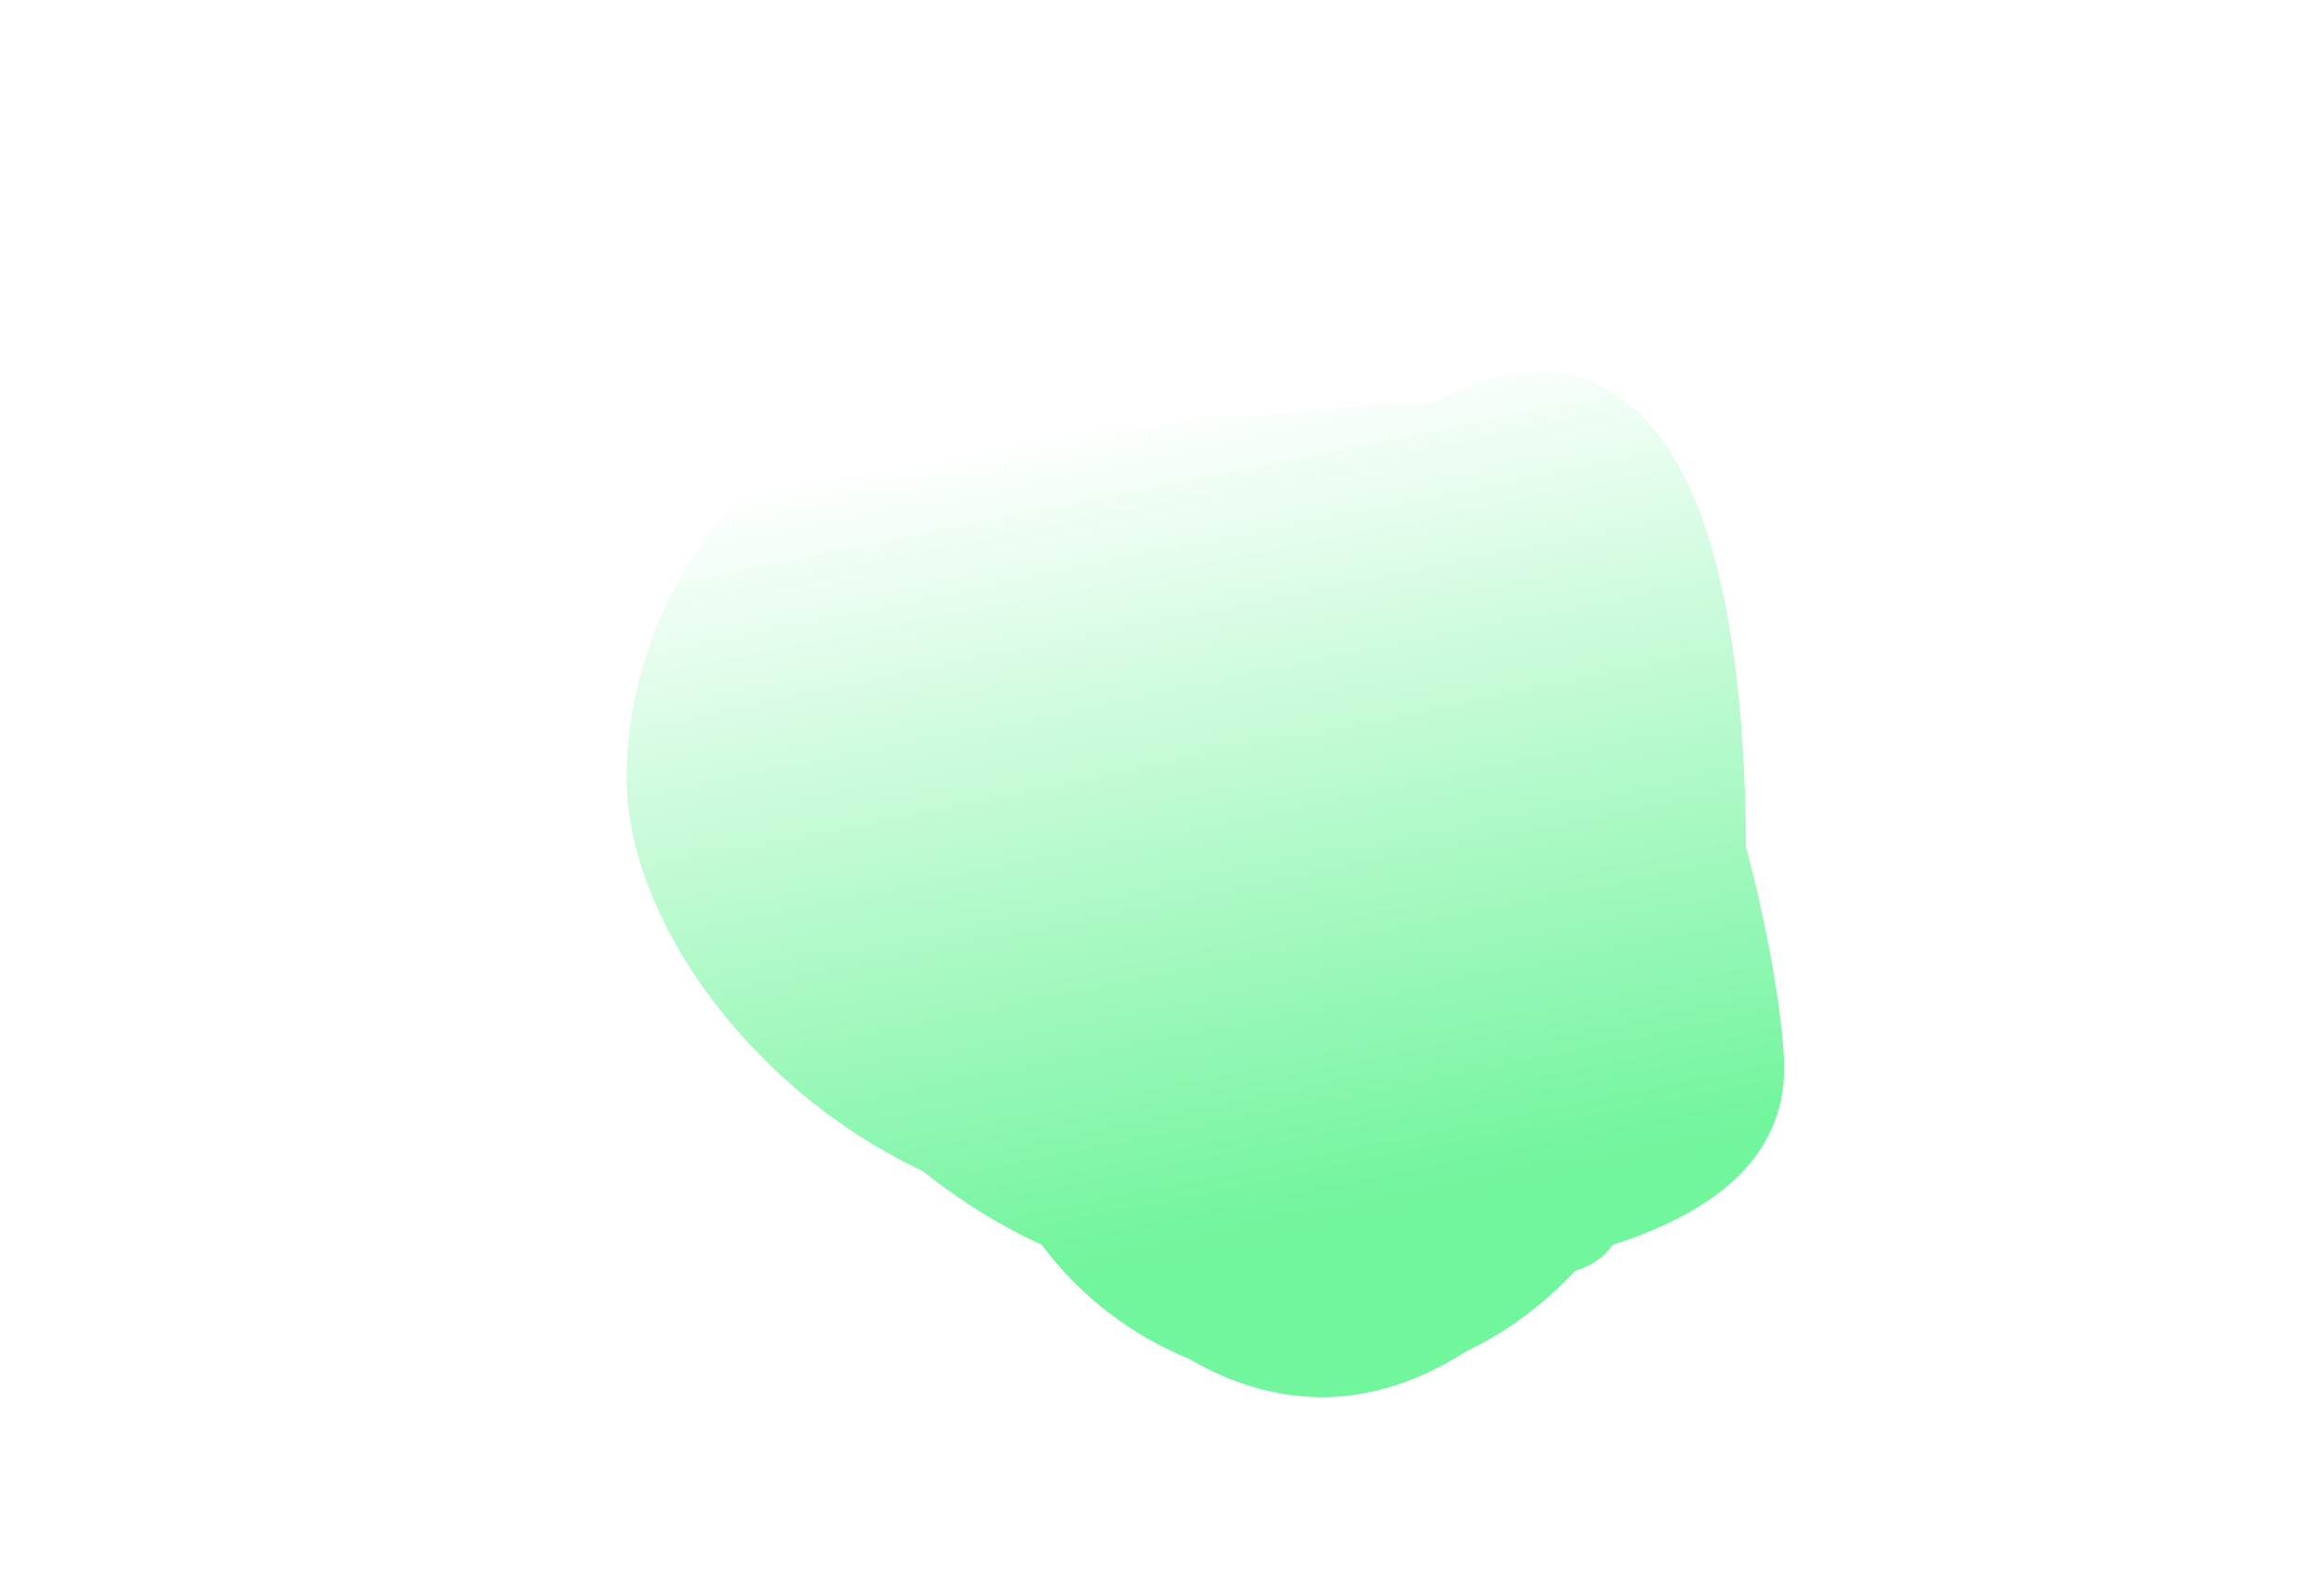 <svg width="154" height="105" viewBox="0 0 154 105" fill="none" xmlns="http://www.w3.org/2000/svg">
<g clip-path="url(#clip0_806_4356)">
<g opacity="0.8">
<mask id="mask0_806_4356" style="mask-type:alpha" maskUnits="userSpaceOnUse" x="0" y="0" width="155" height="106">
<path d="M154.834 0.655C154.769 49.629 154.676 103.083 154.834 105.522L-8.08778e-05 104.867L-7.62939e-05 -6.76803e-06L154.834 0.655Z" fill="url(#paint0_linear_806_4356)"/>
</mask>
<g mask="url(#mask0_806_4356)">
<path d="M87.648 92.581C76.791 92.581 67.663 81.353 67.663 71.287C67.663 61.22 72.058 48.011 83.707 48.011C89.479 48.011 96.488 41.282 103.346 46.294C110.327 51.397 108.74 65.126 108.74 70.204C108.74 80.27 98.505 92.581 87.648 92.581Z" fill="#4DF284"/>
<g filter="url(#filter0_f_806_4356)">
<path d="M87.778 91.718C76.134 91.718 67.801 83.001 67.801 75.186C67.801 67.371 72.194 57.115 83.838 57.115C89.608 57.115 96.614 51.688 103.469 55.58C110.448 59.541 108.861 70.2 108.861 74.142C108.861 81.957 99.422 91.718 87.778 91.718Z" fill="#4DF284"/>
</g>
<g filter="url(#filter1_f_806_4356)">
<path d="M87.428 91.719C74.377 91.719 65.038 80.955 65.038 71.305C65.038 61.655 69.961 48.991 83.012 48.991C89.479 48.991 97.331 41.391 105.015 46.196C112.836 51.088 111.058 65.065 111.058 69.933C111.058 79.583 100.478 91.719 87.428 91.719Z" fill="#4DF284"/>
</g>
<g filter="url(#filter2_f_806_4356)">
<path d="M85.913 88.566C69.801 85.949 56.454 72.114 56.454 59.629C56.454 47.144 64.632 33.647 80.284 33.647C88.04 33.647 98.01 20.04 107.225 26.257C116.605 32.586 115.676 55.388 115.676 61.686C115.676 74.171 104.579 91.597 85.913 88.566Z" fill="#4DF284"/>
</g>
<g filter="url(#filter3_f_806_4356)">
<path d="M81.694 85.402C64.842 85.402 49.13 69.317 49.13 57.11C49.13 44.904 57.936 31.708 74.788 31.708C83.139 31.708 93.279 27.049 103.201 33.128C113.301 39.316 118.226 64.626 118.226 70.783C118.226 82.99 98.547 85.402 81.694 85.402Z" fill="#4DF284"/>
</g>
<g filter="url(#filter4_f_806_4356)">
<path d="M73.933 80.53C56.518 80.53 41.525 64.078 41.525 51.593C41.525 39.108 50.625 25.611 68.04 25.611C76.671 25.611 89.556 42.501 99.81 48.718C110.247 55.047 107.874 72.075 107.874 78.373C107.874 90.858 91.349 80.53 73.933 80.53Z" fill="#4DF284"/>
</g>
<g filter="url(#filter5_f_806_4356)">
<path d="M87.033 82.515C71.795 82.515 58.676 66.062 58.676 53.578C58.676 41.093 66.638 27.596 81.877 27.596C89.428 27.596 98.597 24.275 107.569 30.492C116.702 36.821 114.625 53.849 114.625 60.147C114.625 72.632 102.272 82.515 87.033 82.515Z" fill="#4DF284"/>
</g>
</g>
</g>
</g>
<defs>
<filter id="filter0_f_806_4356" x="67.079" y="53.453" width="42.658" height="38.987" filterUnits="userSpaceOnUse" color-interpolation-filters="sRGB">
<feFlood flood-opacity="0" result="BackgroundImageFix"/>
<feBlend mode="normal" in="SourceGraphic" in2="BackgroundImageFix" result="shape"/>
<feGaussianBlur stdDeviation="0.361" result="effect1_foregroundBlur_806_4356"/>
</filter>
<filter id="filter1_f_806_4356" x="62.511" y="42.077" width="51.247" height="52.168" filterUnits="userSpaceOnUse" color-interpolation-filters="sRGB">
<feFlood flood-opacity="0" result="BackgroundImageFix"/>
<feBlend mode="normal" in="SourceGraphic" in2="BackgroundImageFix" result="shape"/>
<feGaussianBlur stdDeviation="1.263" result="effect1_foregroundBlur_806_4356"/>
</filter>
<filter id="filter2_f_806_4356" x="52.845" y="21.021" width="66.465" height="71.502" filterUnits="userSpaceOnUse" color-interpolation-filters="sRGB">
<feFlood flood-opacity="0" result="BackgroundImageFix"/>
<feBlend mode="normal" in="SourceGraphic" in2="BackgroundImageFix" result="shape"/>
<feGaussianBlur stdDeviation="1.805" result="effect1_foregroundBlur_806_4356"/>
</filter>
<filter id="filter3_f_806_4356" x="39.385" y="20.257" width="88.586" height="74.89" filterUnits="userSpaceOnUse" color-interpolation-filters="sRGB">
<feFlood flood-opacity="0" result="BackgroundImageFix"/>
<feBlend mode="normal" in="SourceGraphic" in2="BackgroundImageFix" result="shape"/>
<feGaussianBlur stdDeviation="4.872" result="effect1_foregroundBlur_806_4356"/>
</filter>
<filter id="filter4_f_806_4356" x="17.344" y="1.429" width="114.944" height="107.294" filterUnits="userSpaceOnUse" color-interpolation-filters="sRGB">
<feFlood flood-opacity="0" result="BackgroundImageFix"/>
<feBlend mode="normal" in="SourceGraphic" in2="BackgroundImageFix" result="shape"/>
<feGaussianBlur stdDeviation="12.091" result="effect1_foregroundBlur_806_4356"/>
</filter>
<filter id="filter5_f_806_4356" x="47.488" y="15.521" width="78.529" height="78.182" filterUnits="userSpaceOnUse" color-interpolation-filters="sRGB">
<feFlood flood-opacity="0" result="BackgroundImageFix"/>
<feBlend mode="normal" in="SourceGraphic" in2="BackgroundImageFix" result="shape"/>
<feGaussianBlur stdDeviation="5.594" result="effect1_foregroundBlur_806_4356"/>
</filter>
<linearGradient id="paint0_linear_806_4356" x1="93.955" y1="79.504" x2="83.057" y2="25.51" gradientUnits="userSpaceOnUse">
<stop stop-color="#C4C4C4"/>
<stop offset="1" stop-color="#C4C4C4" stop-opacity="0"/>
</linearGradient>
<clipPath id="clip0_806_4356">
<rect width="154" height="105" fill="white"/>
</clipPath>
</defs>
</svg>
